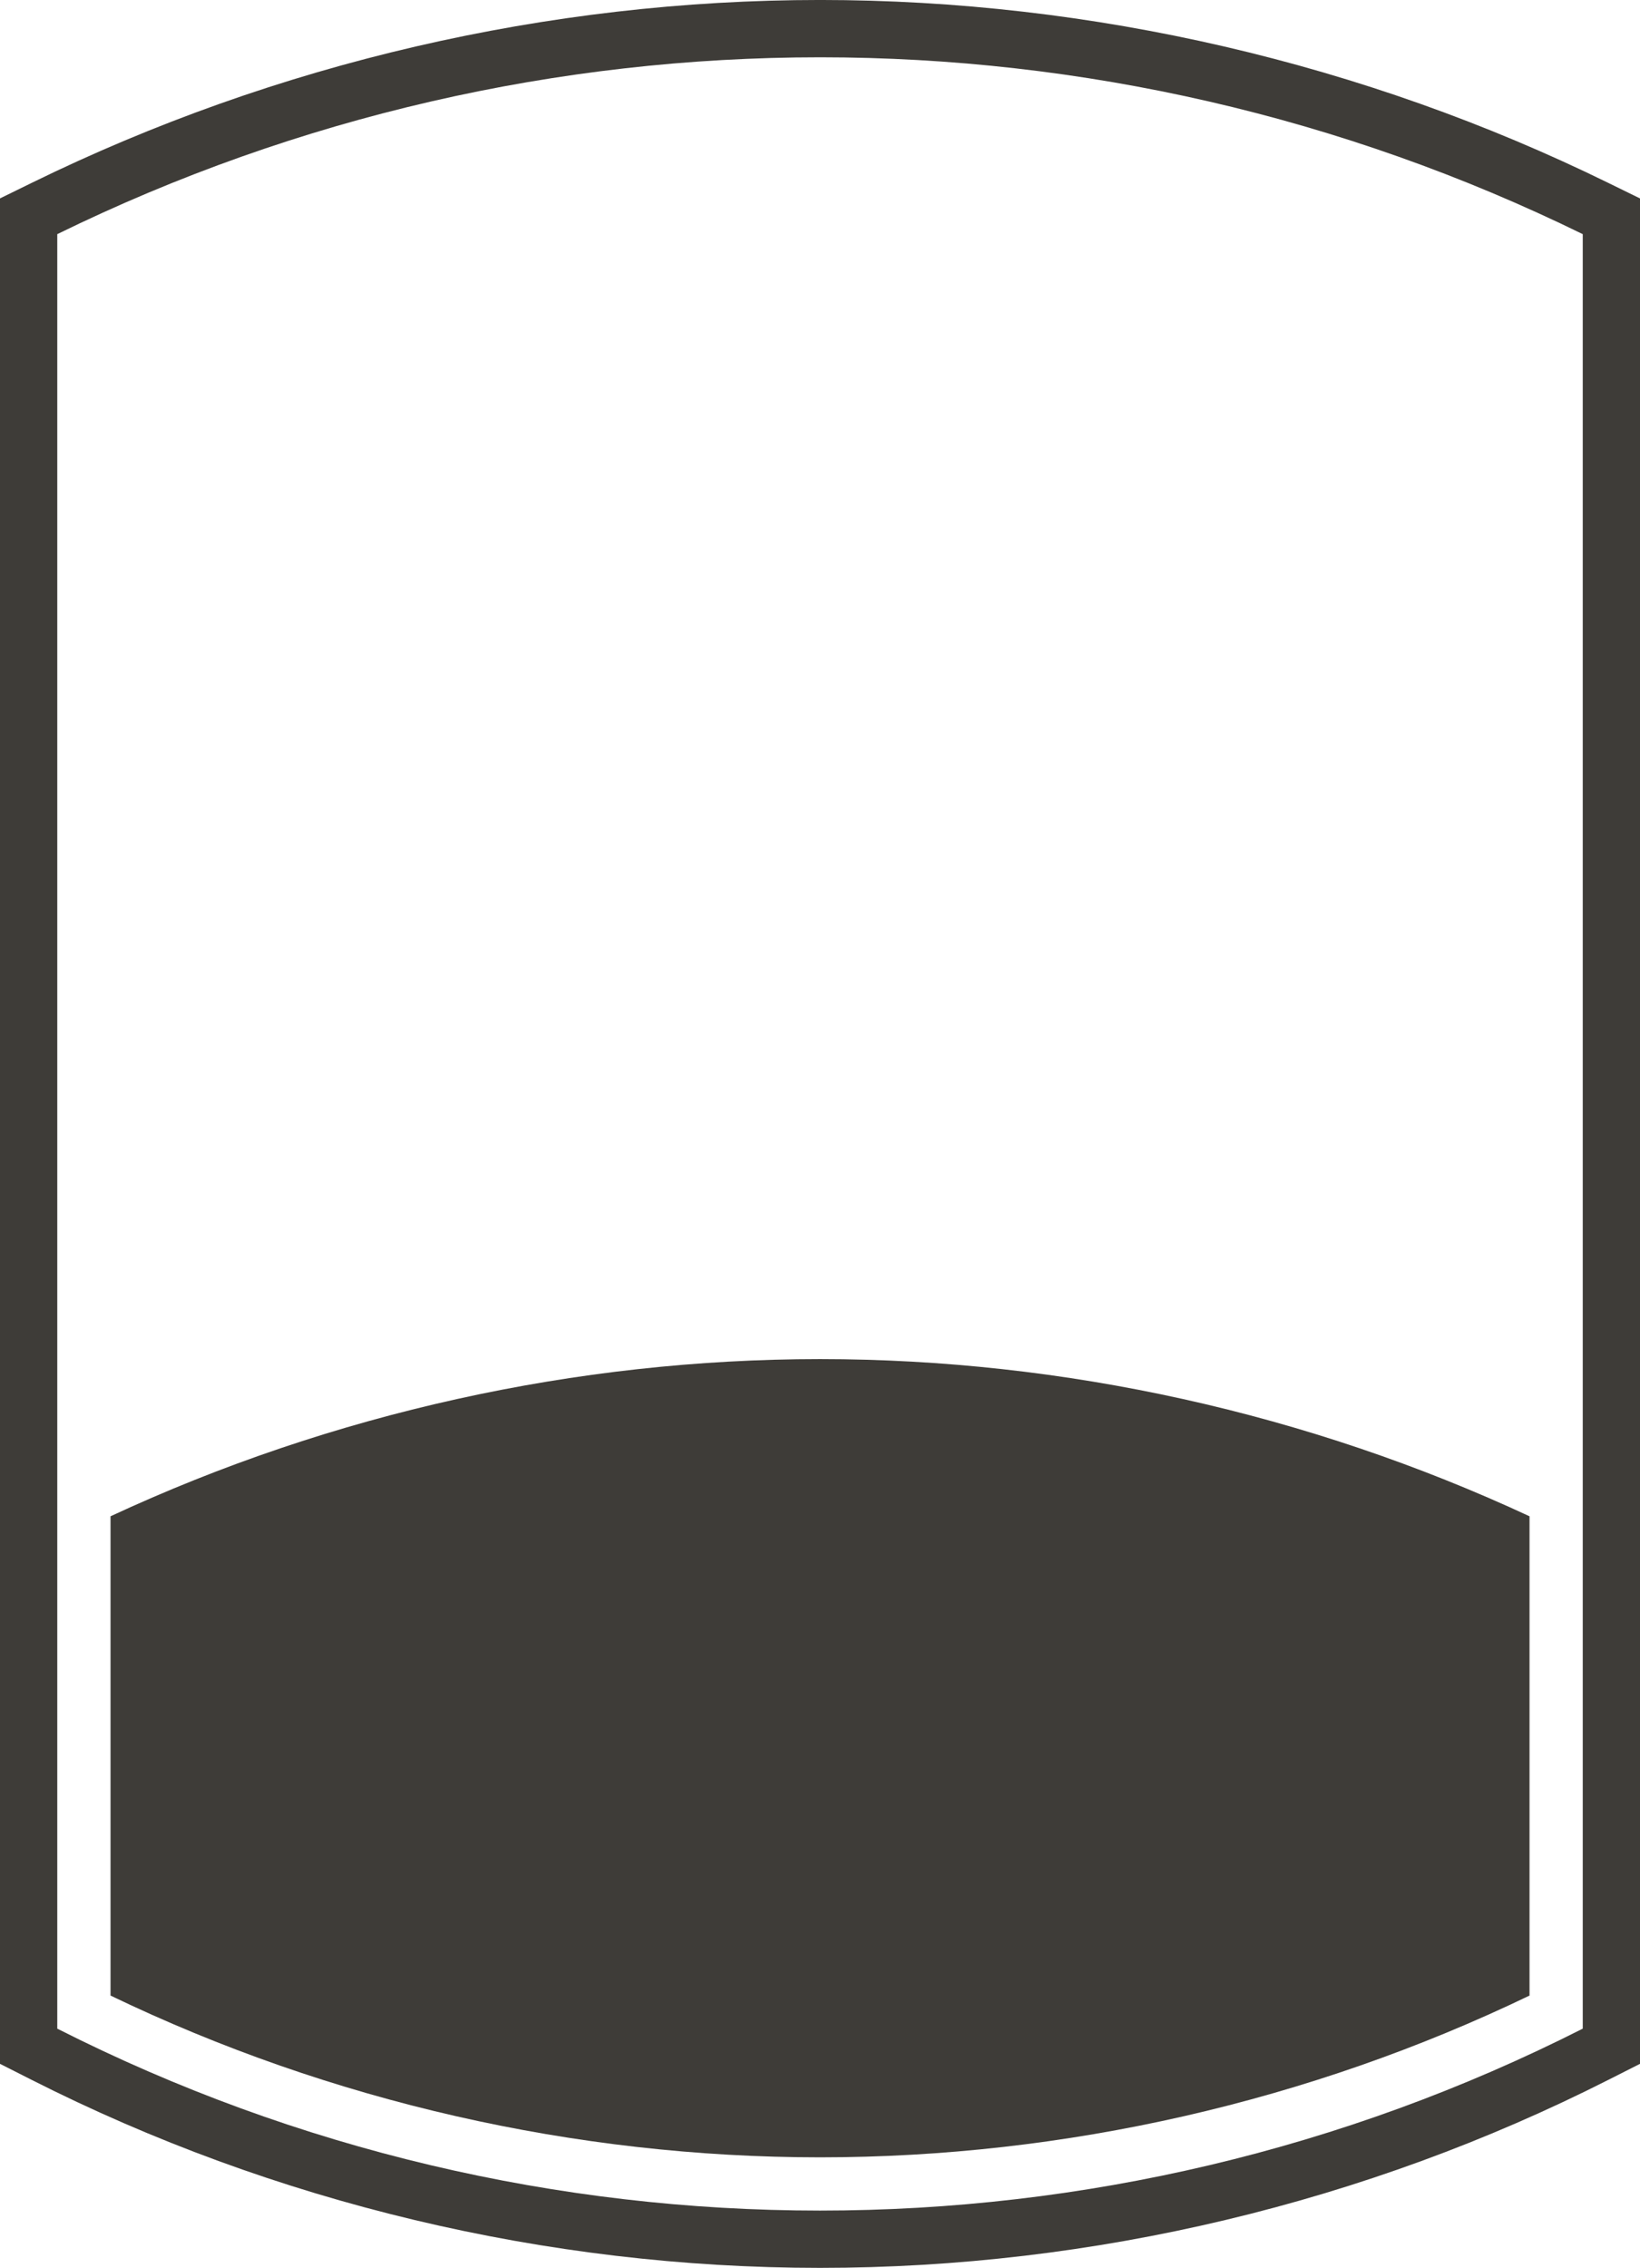 <?xml version="1.0" encoding="UTF-8" standalone="no"?>
<!-- Generator: Adobe Illustrator 24.3.0, SVG Export Plug-In . SVG Version: 6.00 Build 0)  -->

<svg
   xmlns:dc="http://purl.org/dc/elements/1.1/"
   xmlns:cc="http://creativecommons.org/ns#"
   xmlns:rdf="http://www.w3.org/1999/02/22-rdf-syntax-ns#"
   xmlns:svg="http://www.w3.org/2000/svg"
   xmlns="http://www.w3.org/2000/svg"
   xmlns:xlink="http://www.w3.org/1999/xlink"
   xmlns:sodipodi="http://sodipodi.sourceforge.net/DTD/sodipodi-0.dtd"
   xmlns:inkscape="http://www.inkscape.org/namespaces/inkscape"
   version="1.1"
   id="Layer_1"
   x="0px"
   y="0px"
   viewBox="0 0 846.47 1170.09"
   xml:space="preserve"
   sodipodi:docname="nutri-logo.svg"
   width="846.47"
   height="1170.09"
   inkscape:version="0.92.5 (2060ec1f9f, 2020-04-08)"><defs
   id="defs19" /><sodipodi:namedview
   pagecolor="#ffffff"
   bordercolor="#666666"
   borderopacity="1"
   objecttolerance="10"
   gridtolerance="10"
   guidetolerance="10"
   inkscape:pageopacity="0"
   inkscape:pageshadow="2"
   inkscape:window-width="1920"
   inkscape:window-height="1028"
   id="namedview17"
   showgrid="false"
   fit-margin-top="0"
   fit-margin-left="0"
   fit-margin-right="0"
   fit-margin-bottom="0"
   inkscape:zoom="0.55625733"
   inkscape:cx="437.68247"
   inkscape:cy="574.58607"
   inkscape:window-x="0"
   inkscape:window-y="24"
   inkscape:window-maximized="1"
   inkscape:current-layer="Layer_1" />
<style
   type="text/css"
   id="style2">
	.st0{clip-path:url(#SVGID_2_);fill:#3E3C38;}
	.st1{fill:#3E3C38;}
	.st2{clip-path:url(#SVGID_4_);fill:#3E3C38;}
	.st3{clip-path:url(#SVGID_6_);fill:#3E3C38;}
	.st4{clip-path:url(#SVGID_8_);fill:#FFFFFF;}
	.st5{clip-path:url(#SVGID_8_);fill:none;stroke:#FFFFFF;stroke-width:3.992;}
	.st6{clip-path:url(#SVGID_8_);fill:none;stroke:#FFFFFF;stroke-width:8;}
</style>
<g
   id="g14"
   transform="translate(-189.87,-15.16)">
	<defs
   id="defs5">
		<rect
   id="SVGID_5_"
   x="189.87"
   y="15.16"
   width="846.48"
   height="1170.1" />
	</defs>
	<clipPath
   id="SVGID_2_">
		<use
   xlink:href="#SVGID_5_"
   style="overflow:visible"
   id="use7"
   x="0"
   y="0"
   width="100%"
   height="100%" />
	</clipPath>
	<path
   class="st0"
   d="m 613.11,15.15 c -140.17,0 -280.81,32.6 -406.69,94.27 l -16.56,8.11 v 18.43 377.82 548.04 18.16 l 16.21,8.2 c 125.32,63.51 266.07,97.07 407.03,97.07 140.96,0 281.72,-33.56 407.03,-97.07 l 16.21,-8.2 v -18.16 -925.85 -18.43 l -16.56,-8.11 C 893.92,47.76 753.28,15.15 613.11,15.15 m 0,29.57 c 134.75,0 269.51,30.42 393.68,91.25 v 925.86 c -123.52,62.59 -258.59,93.87 -393.68,93.87 -135.09,0 -270.16,-31.29 -393.68,-93.87 0,-381.87 0,-543.99 0,-925.86 C 343.62,75.14 478.36,44.72 613.11,44.72"
   clip-path="url(#SVGID_2_)"
   id="path10"
   inkscape:connector-curvature="0"
   style="fill:#3e3c38" />
	<path
   class="st0"
   d="M 979.32,1044.76 V 797.48 c -114.13,-53.1 -240.37,-81.1 -366.2,-81.1 -125.85,0 -252.07,28 -366.2,81.1 v 247.28 c 113.53,54.65 239.77,83.46 366.2,83.46 126.43,0 252.66,-28.81 366.2,-83.46"
   clip-path="url(#SVGID_2_)"
   id="path12"
   inkscape:connector-curvature="0"
   style="fill:#3e3c38" />
</g>
</svg>